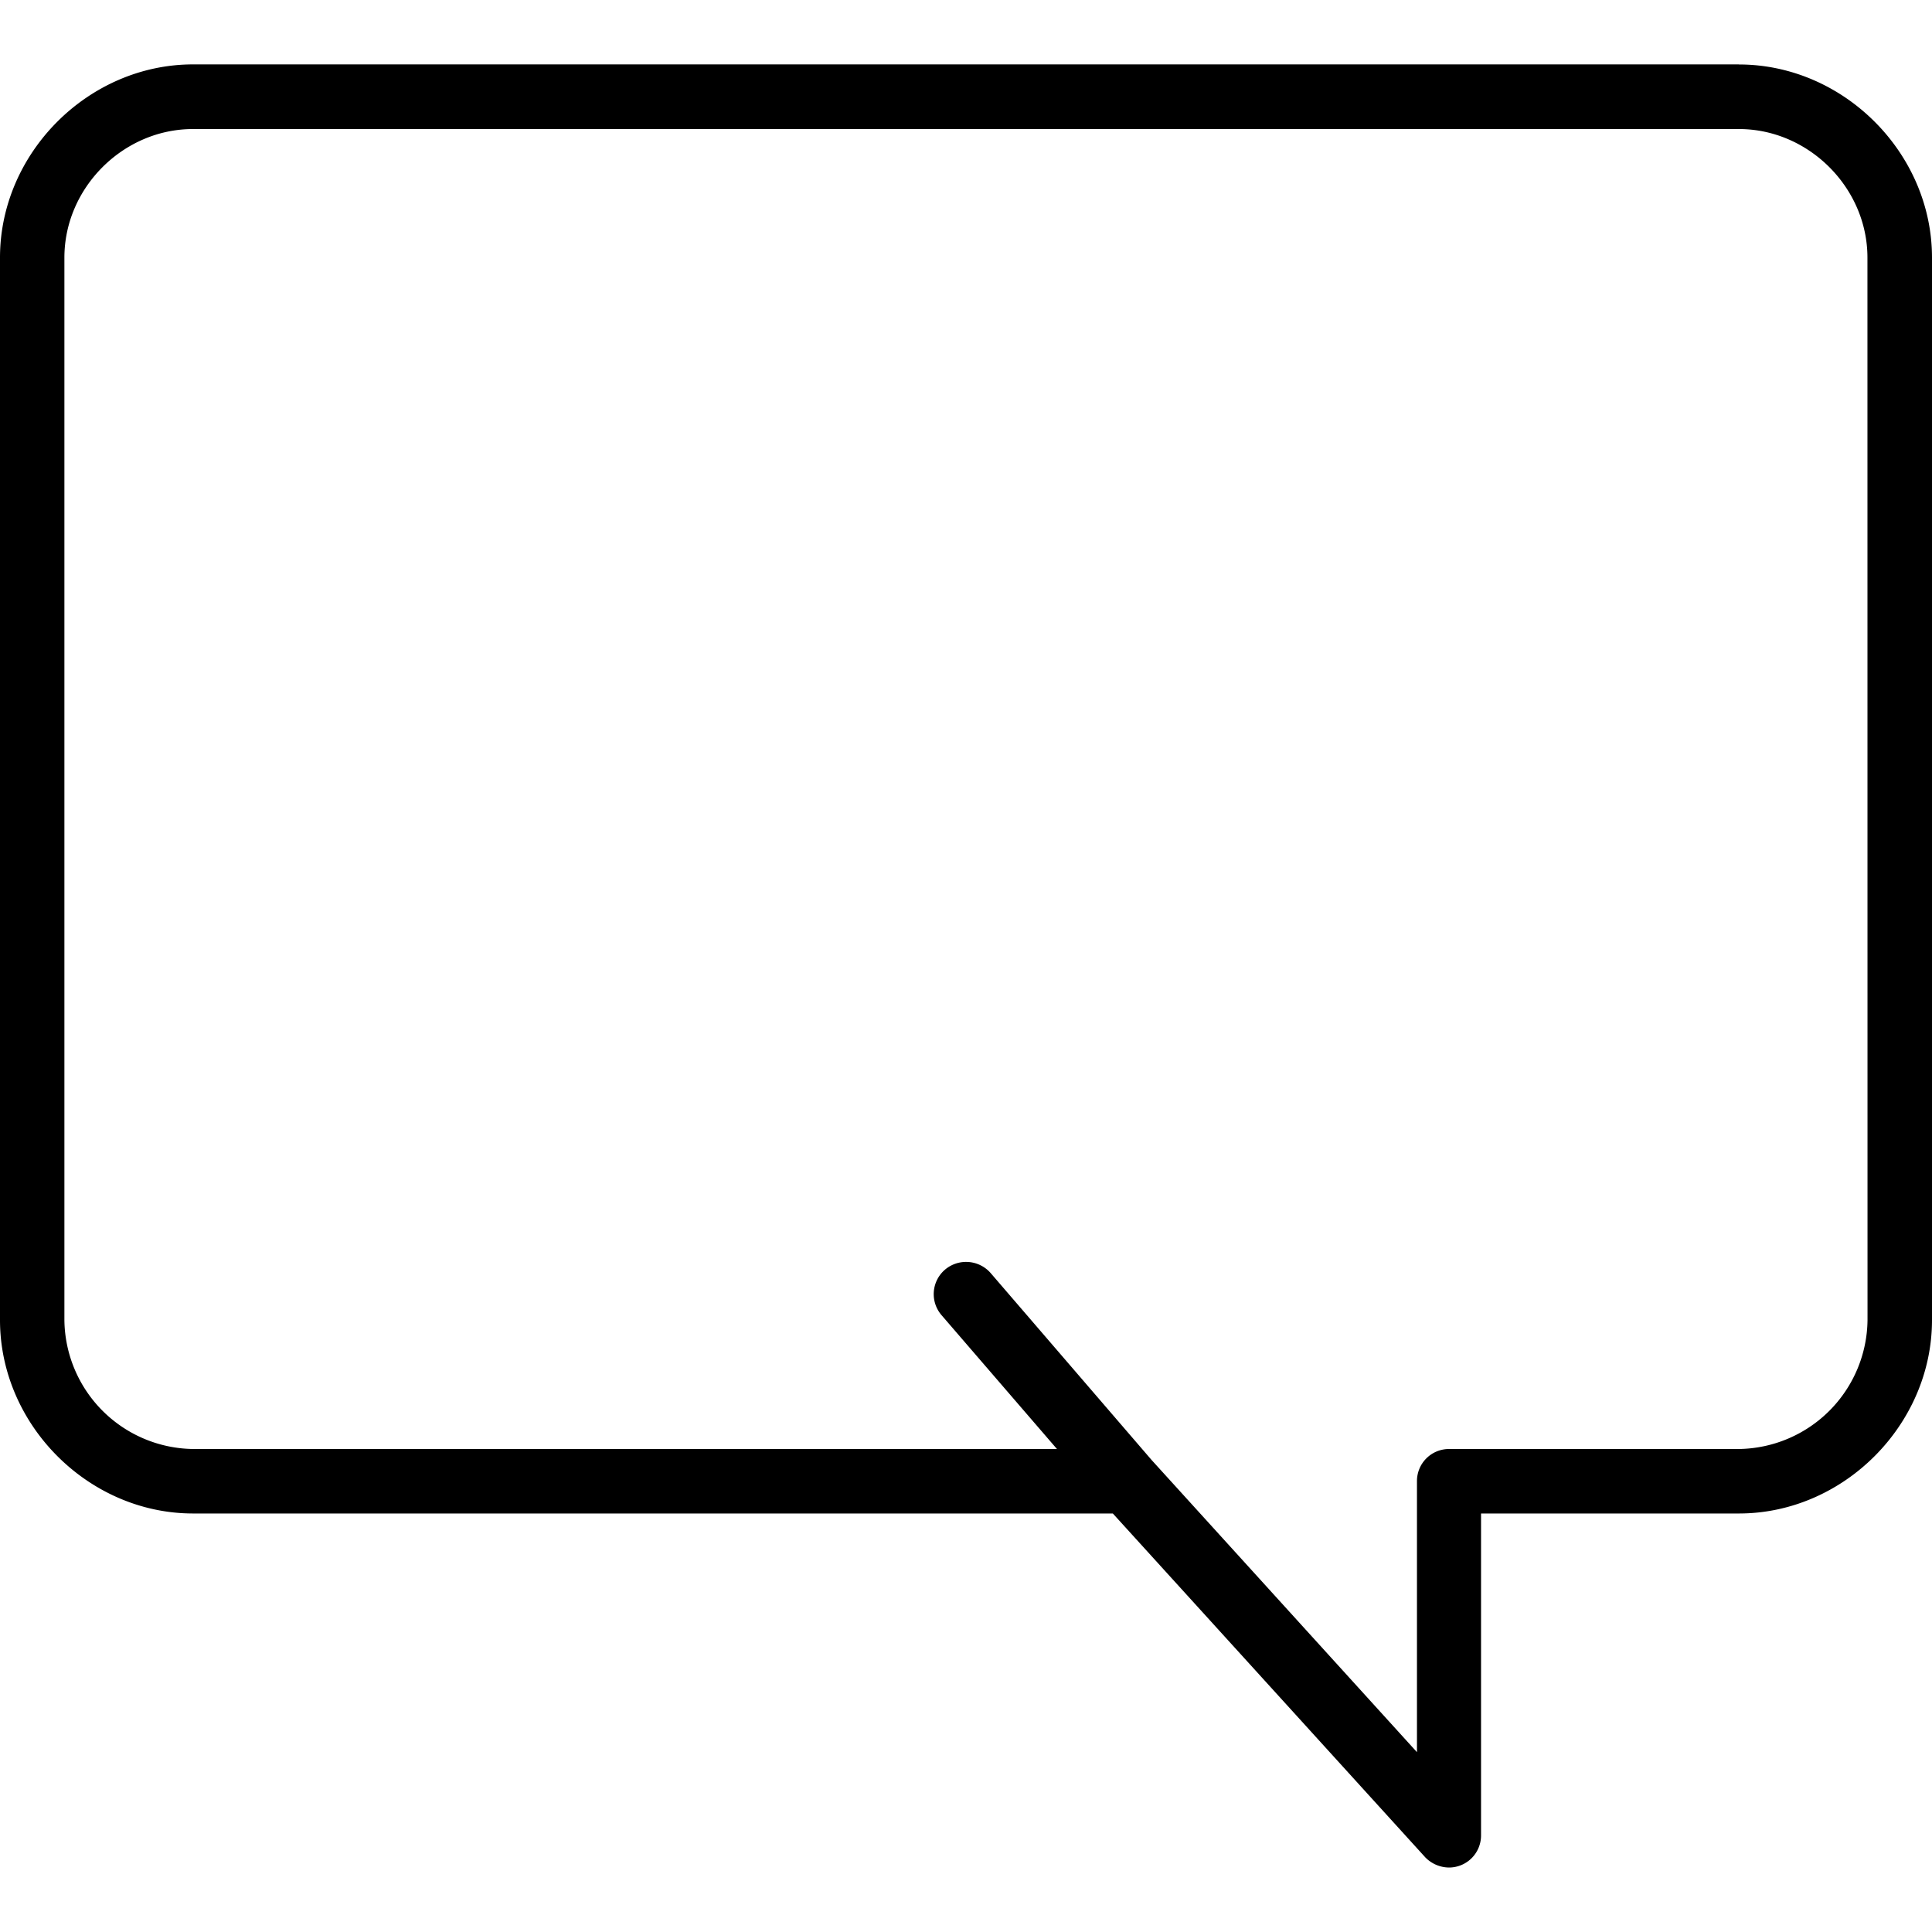 <svg xmlns="http://www.w3.org/2000/svg" width="32" height="32" viewBox="0 0 24 24">
    <path d="M21.602.8H2.398C1.098.8 0 1.899 0 3.2v13.198c0 1.301 1.098 2.403 2.398 2.403h11.426l3.88 4.27a.415.415 0 0 0 .296.128.398.398 0 0 0 .398-.398v-4h3.204c1.3 0 2.398-1.102 2.398-2.403V3.2C24 1.9 22.902.801 21.602.801zm1.597 15.598A1.62 1.62 0 0 1 21.602 18H18a.398.398 0 0 0-.398.398v3.368l-3.297-3.63-2-2.323a.405.405 0 0 0-.567-.04.4.4 0 0 0-.043.563L13.13 18H2.399A1.62 1.62 0 0 1 .8 16.398V3.2c0-.867.73-1.597 1.597-1.597h19.204c.867 0 1.597.73 1.597 1.597zm0 0"/>
</svg>
